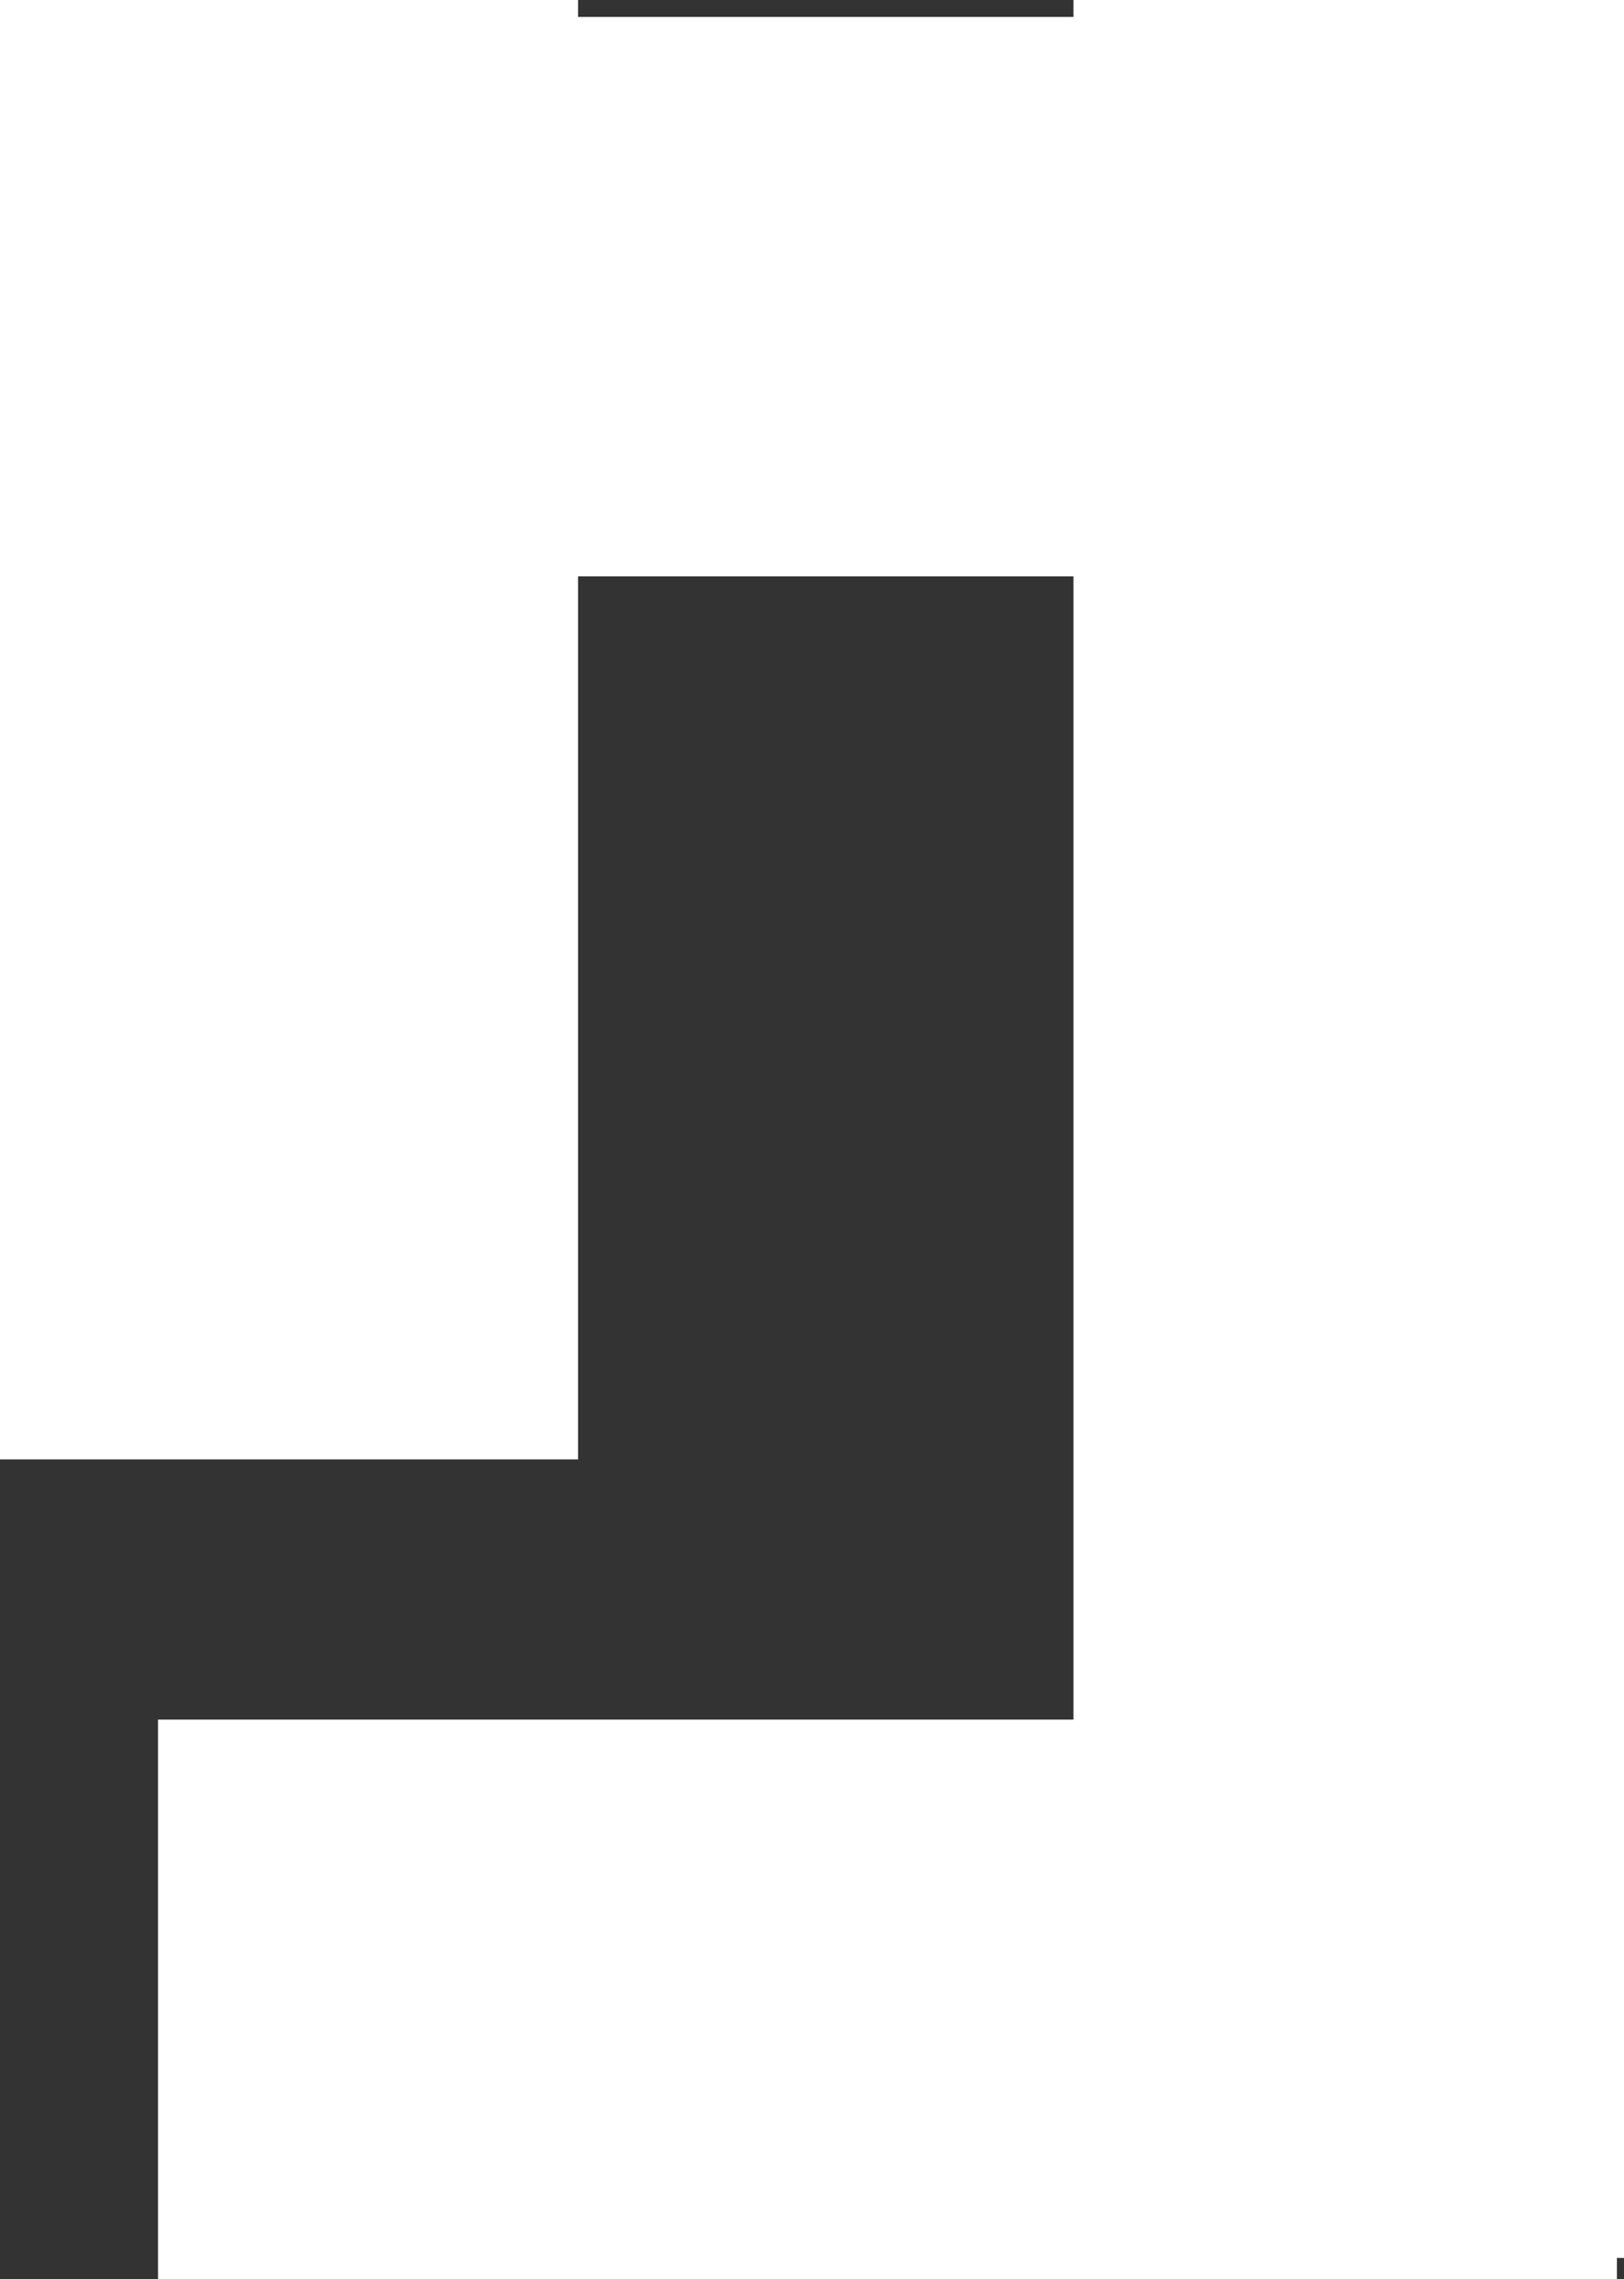 <svg xmlns="http://www.w3.org/2000/svg" width="59" height="82.767" viewBox="0 0 59 82.767">
  <rect x="0" y="0" width="59" height="82.767" fill="#333333" stroke="none"/>
  <path id="Union_1" data-name="Union 1" d="M-4336.259,82.767V62.45H-4303V20.932h-18V53h-21V0h21V.615h18V0h20V82h-.257v.767Z" transform="translate(4342)" fill="#fff"/>
</svg>
